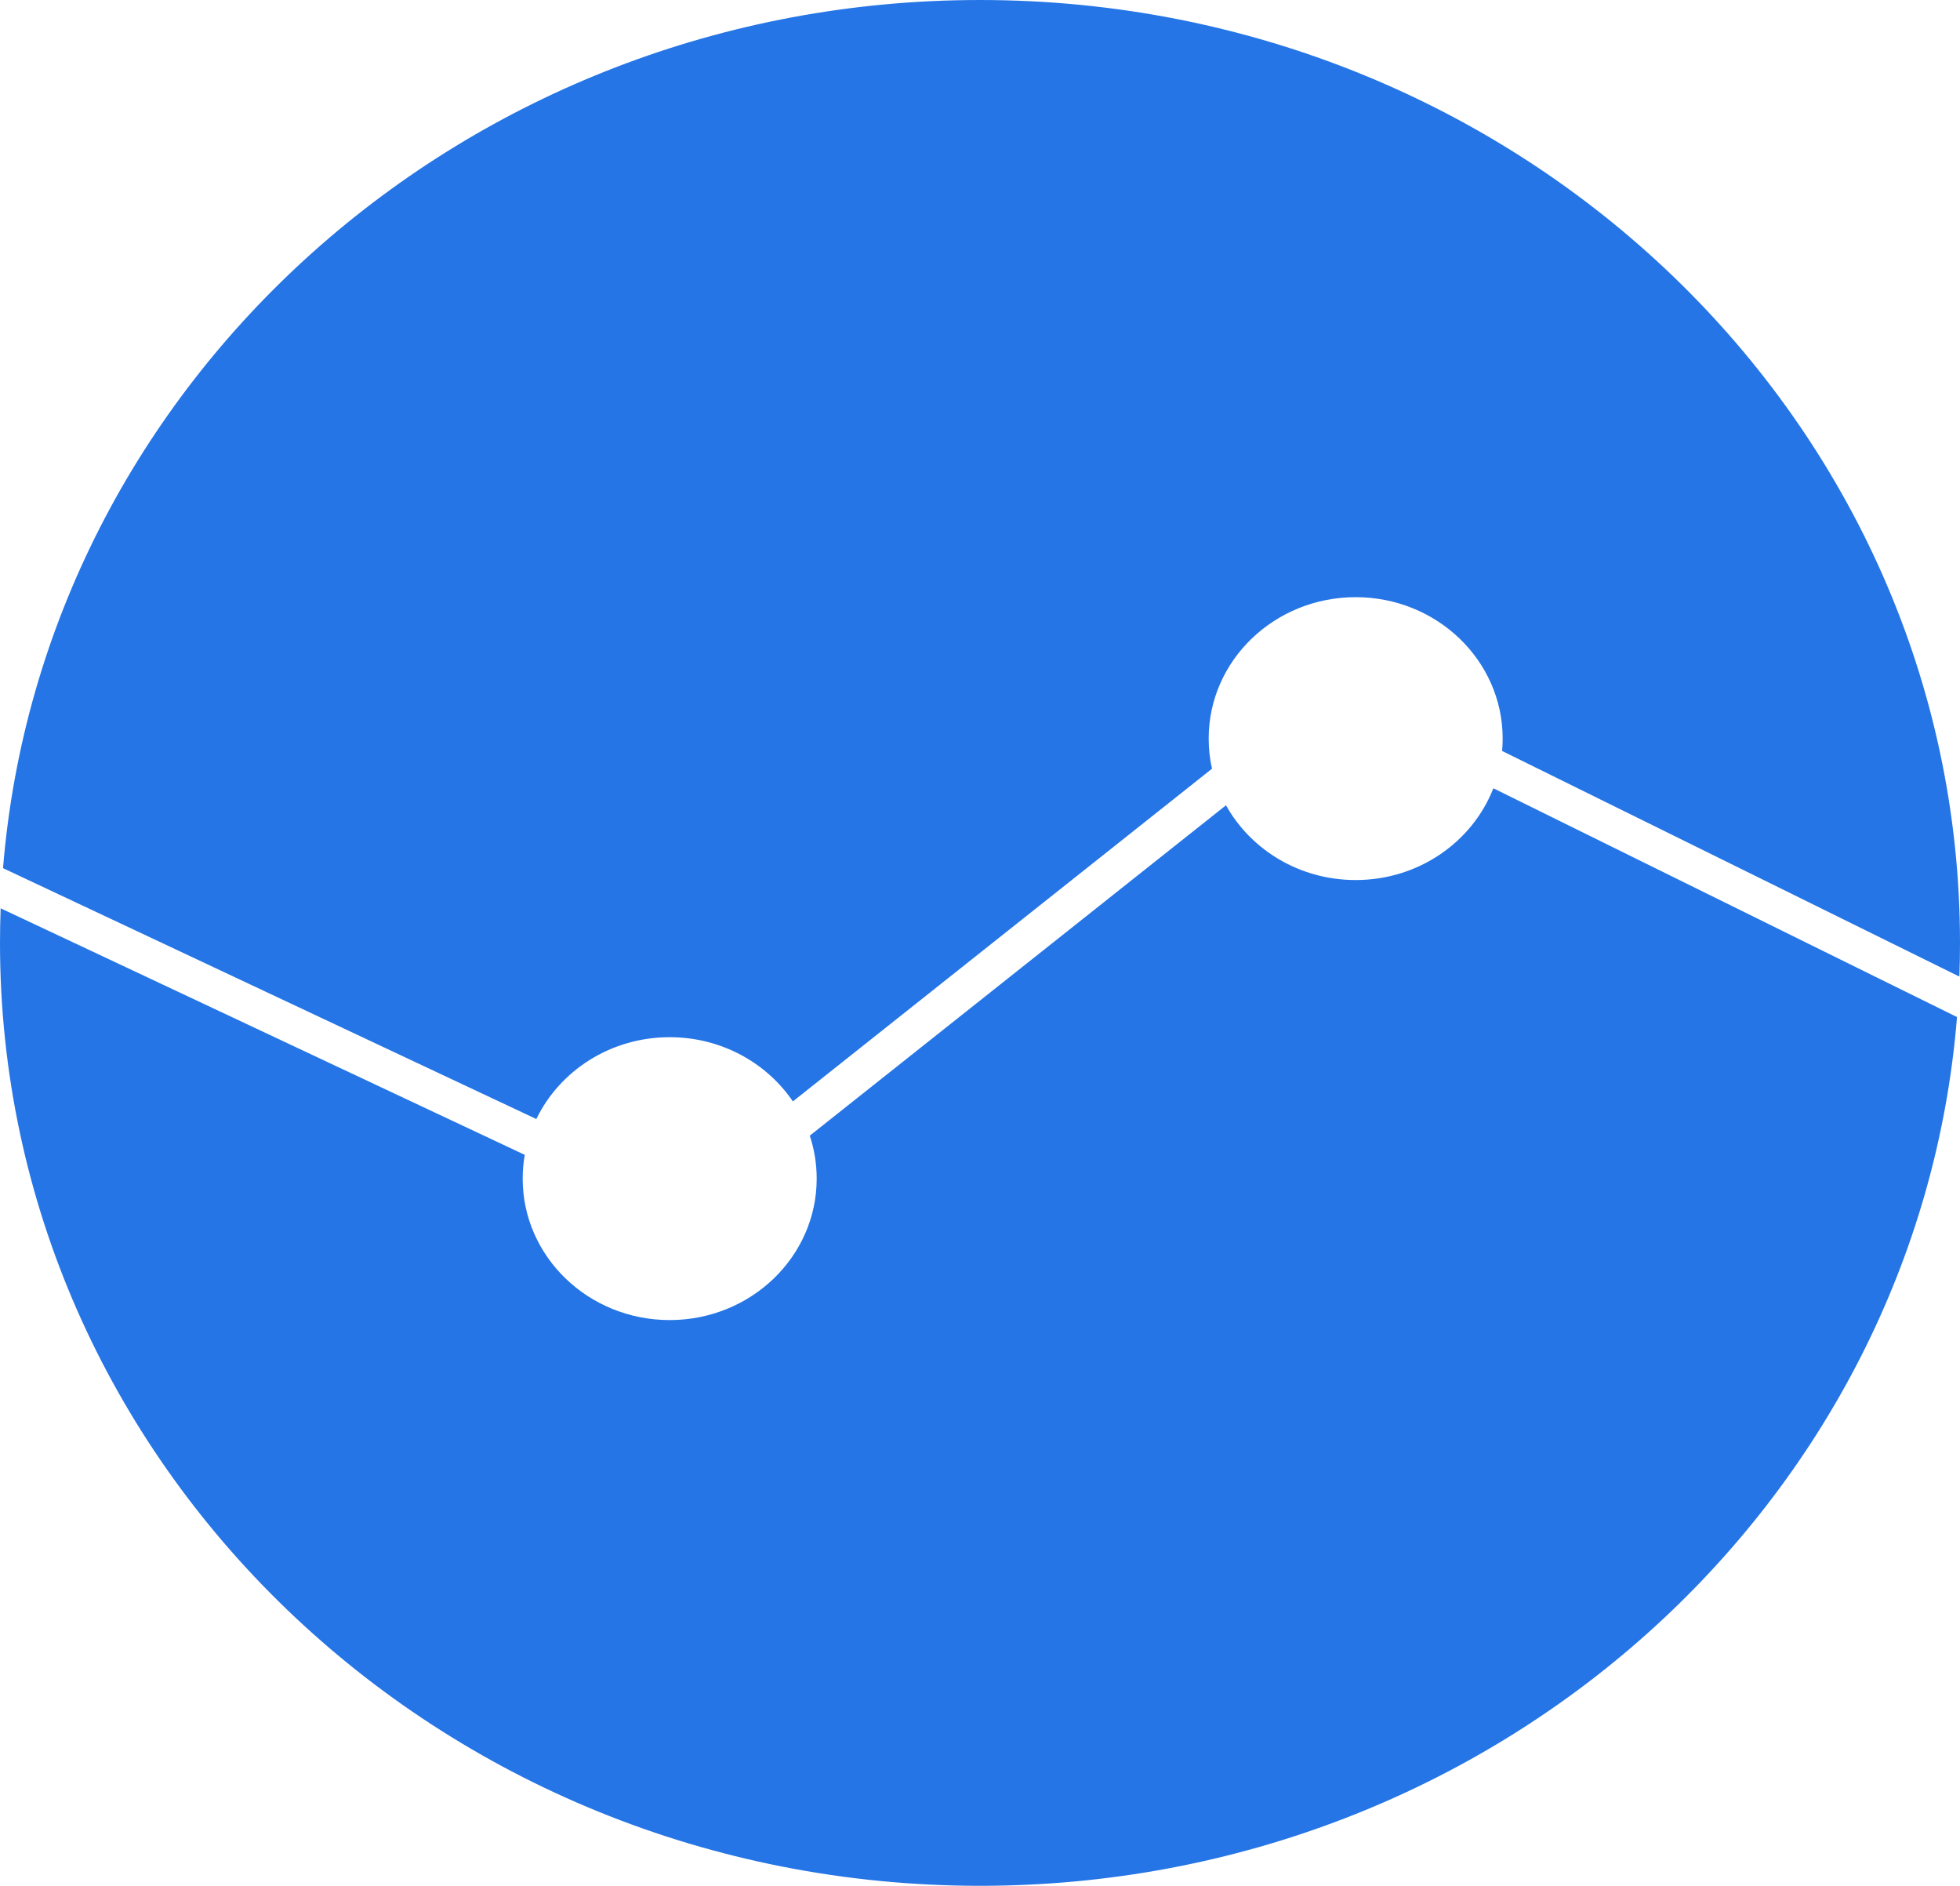 <svg width="105" height="101" viewBox="0 0 105 101" fill="none" xmlns="http://www.w3.org/2000/svg">
<path fill-rule="evenodd" clip-rule="evenodd" d="M104.967 52.304C104.989 51.705 105 51.104 105 50.5C105 22.61 81.495 0 52.5 0C24.906 0 2.284 20.478 0.162 46.497L28.732 59.933C29.984 57.344 32.712 55.55 35.876 55.55C38.639 55.55 41.069 56.919 42.475 58.989L64.929 41.17C64.812 40.651 64.75 40.112 64.75 39.559C64.75 35.375 68.276 31.983 72.625 31.983C76.974 31.983 80.5 35.375 80.5 39.559C80.5 39.781 80.49 40.002 80.47 40.22L104.967 52.304ZM43.381 60.824L65.678 43.129C67.005 45.512 69.618 47.133 72.625 47.133C76.001 47.133 78.881 45.09 80.001 42.218L104.84 54.471C102.735 80.505 80.106 101 52.5 101C23.505 101 0 78.39 0 50.5C0 49.88 0.012 49.262 0.035 48.647L28.112 61.851C28.039 62.265 28.001 62.691 28.001 63.125C28.001 67.308 31.526 70.7 35.876 70.7C40.225 70.7 43.751 67.308 43.751 63.125C43.751 62.323 43.621 61.549 43.381 60.824Z" fill="#2575E6"/>
</svg>
